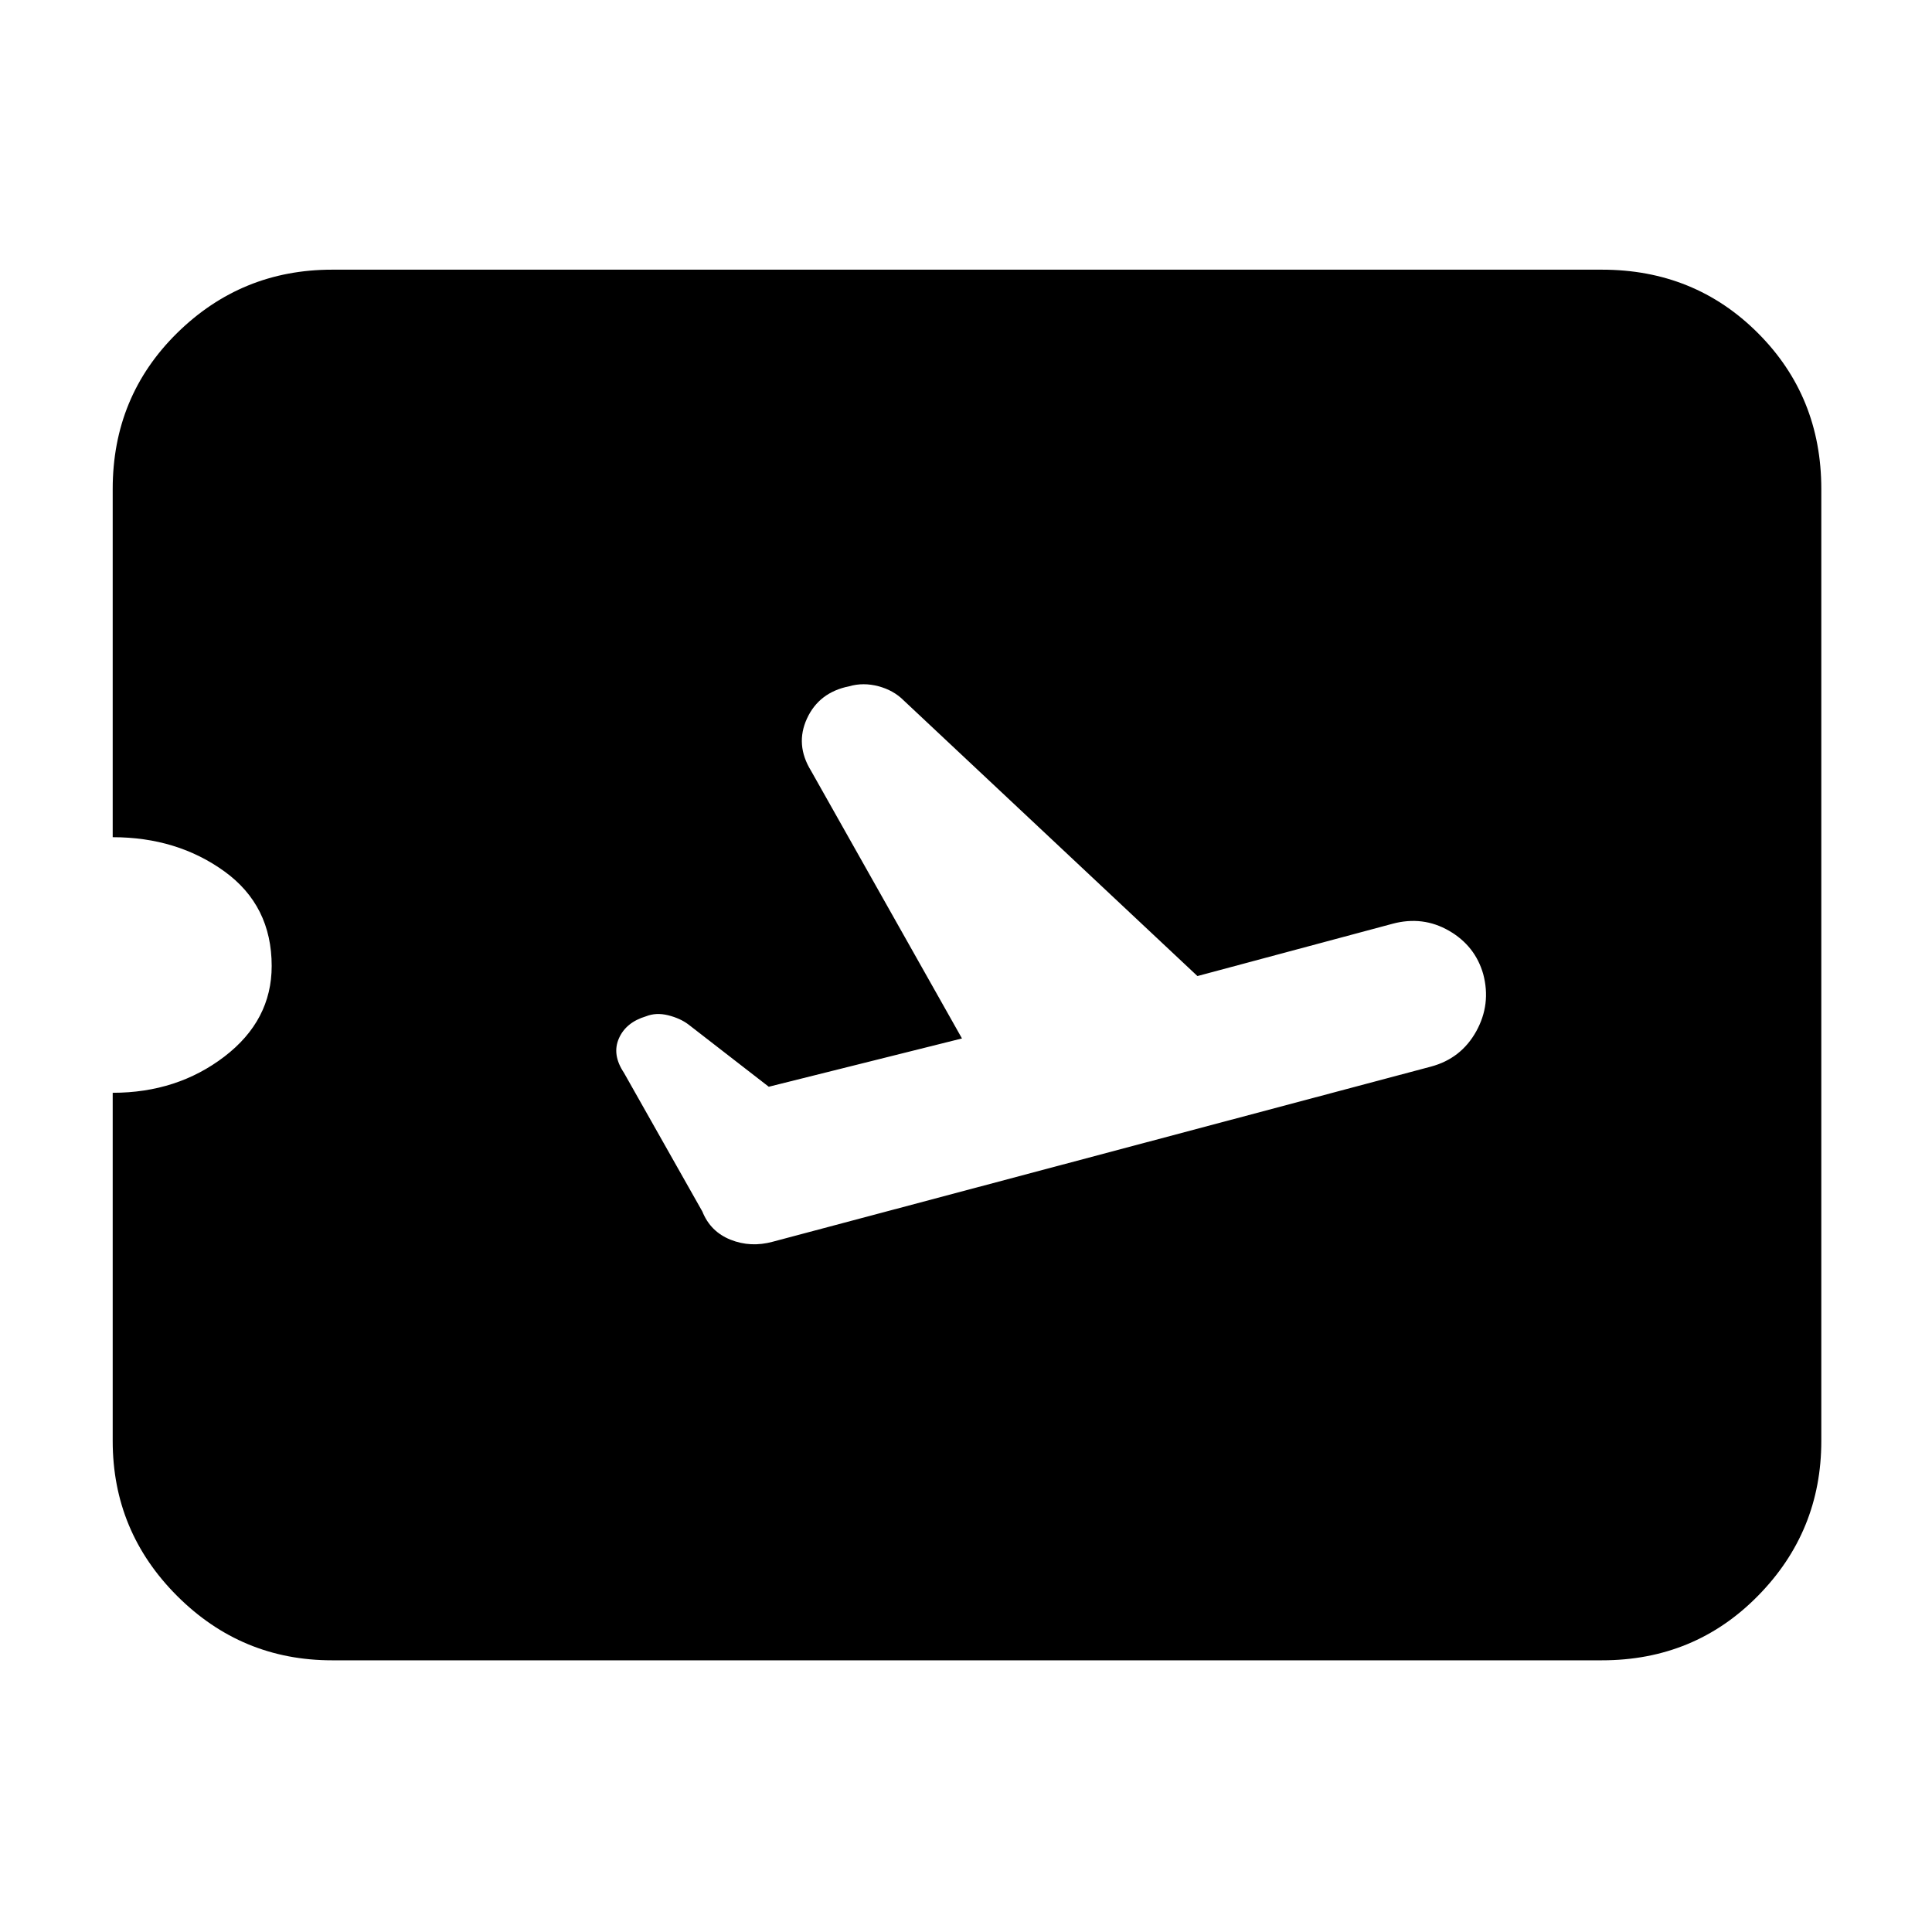 <svg xmlns="http://www.w3.org/2000/svg" height="24" width="24"><path d="m9.6 15.425 8.175-2.175q.375-.1.563-.438.187-.337.087-.712-.1-.35-.425-.538-.325-.187-.7-.087l-2.425.65-3.65-3.425q-.125-.125-.312-.175-.188-.05-.363 0-.375.075-.525.4-.15.325.05.65L11.95 12.9l-2.4.6-1-.775q-.1-.075-.25-.113-.15-.037-.275.013-.25.075-.337.275-.088.2.062.425l.975 1.725q.1.25.35.35.25.1.525.025Zm-5.475 5.2q-1.125 0-1.925-.8T1.4 17.9v-4.325q.8 0 1.388-.45.587-.45.587-1.125 0-.75-.587-1.175Q2.2 10.4 1.4 10.4V6.075q0-1.15.8-1.938.8-.787 1.925-.787H19.9q1.15 0 1.937.787.788.788.788 1.938V17.9q0 1.125-.788 1.925-.787.8-1.937.8Z"/></svg>